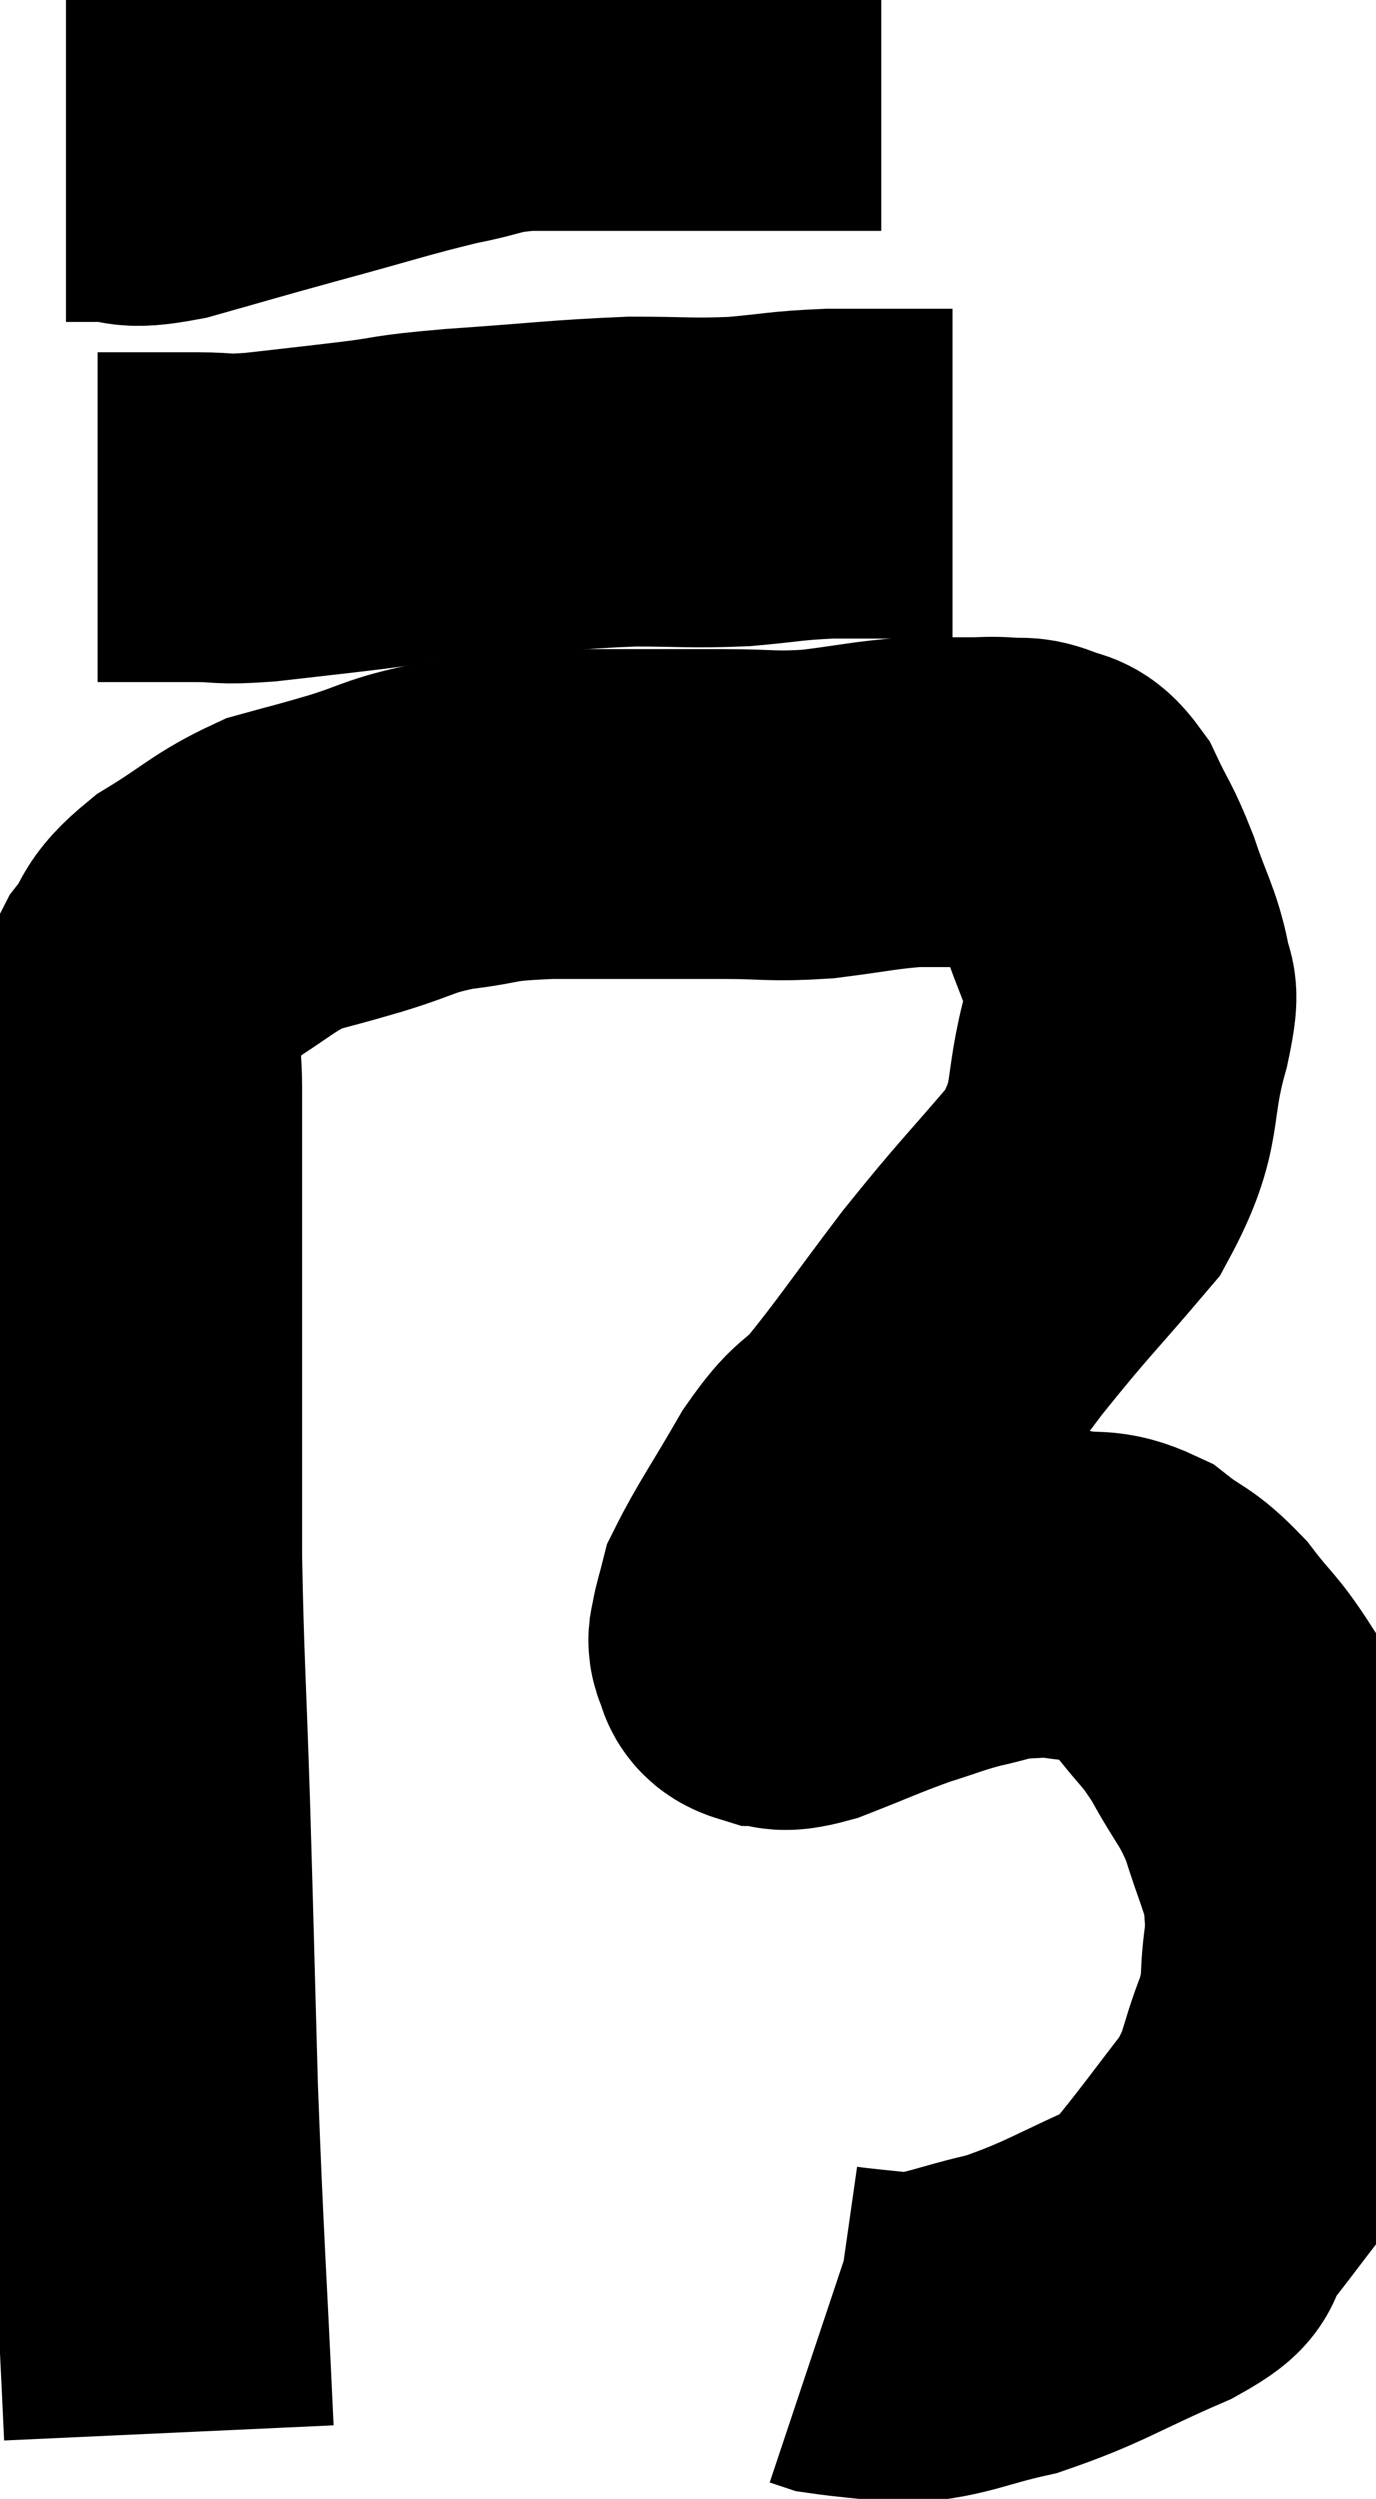 <svg xmlns="http://www.w3.org/2000/svg" viewBox="11.78 6.26 20.86 37.88" width="20.86" height="37.88"><path d="M 14.34 43.14 C 14.22 40.53, 14.19 40.305, 14.1 37.92 C 14.04 35.76, 14.04 35.61, 13.98 33.6 C 13.92 31.74, 13.89 31.455, 13.86 29.88 C 13.86 28.59, 13.86 28.68, 13.86 27.3 C 13.86 25.83, 13.86 25.5, 13.86 24.36 C 13.86 23.55, 13.86 23.34, 13.86 22.74 C 13.86 22.35, 13.815 22.35, 13.86 21.96 C 13.95 21.57, 13.83 21.585, 14.04 21.18 C 14.37 20.76, 14.19 20.76, 14.7 20.34 C 15.39 19.92, 15.465 19.785, 16.08 19.5 C 16.62 19.35, 16.545 19.38, 17.16 19.2 C 17.85 18.99, 17.805 18.93, 18.54 18.78 C 19.32 18.69, 19.05 18.645, 20.1 18.6 C 21.42 18.6, 21.72 18.6, 22.74 18.6 C 23.46 18.6, 23.46 18.645, 24.18 18.6 C 24.9 18.51, 25.035 18.465, 25.62 18.42 C 26.07 18.42, 26.175 18.42, 26.52 18.42 C 26.76 18.42, 26.76 18.405, 27 18.42 C 27.24 18.45, 27.24 18.39, 27.48 18.48 C 27.72 18.63, 27.72 18.45, 27.96 18.78 C 28.2 19.29, 28.215 19.23, 28.44 19.8 C 28.65 20.43, 28.755 20.55, 28.86 21.06 C 28.86 21.45, 29.025 21.06, 28.86 21.84 C 28.53 23.01, 28.785 23.1, 28.2 24.18 C 27.36 25.17, 27.315 25.17, 26.52 26.16 C 25.77 27.15, 25.59 27.435, 25.02 28.14 C 24.63 28.56, 24.66 28.38, 24.24 28.98 C 23.79 29.76, 23.595 30.03, 23.34 30.54 C 23.28 30.78, 23.25 30.855, 23.22 31.02 C 23.22 31.11, 23.175 31.095, 23.22 31.2 C 23.31 31.32, 23.205 31.38, 23.4 31.44 C 23.7 31.44, 23.505 31.575, 24 31.44 C 24.69 31.17, 24.795 31.11, 25.38 30.9 C 25.86 30.75, 25.89 30.72, 26.34 30.6 C 26.76 30.51, 26.79 30.465, 27.18 30.42 C 27.54 30.42, 27.48 30.375, 27.9 30.42 C 28.38 30.51, 28.41 30.39, 28.86 30.6 C 29.28 30.93, 29.295 30.84, 29.7 31.26 C 30.09 31.77, 30.105 31.695, 30.48 32.28 C 30.84 32.94, 30.915 32.925, 31.2 33.6 C 31.41 34.29, 31.515 34.44, 31.62 34.98 C 31.62 35.37, 31.665 35.25, 31.62 35.76 C 31.53 36.39, 31.635 36.33, 31.44 37.02 C 31.14 37.77, 31.245 37.815, 30.84 38.52 C 30.33 39.18, 30.195 39.375, 29.82 39.84 C 29.58 40.11, 30.015 40.005, 29.34 40.38 C 28.23 40.86, 28.08 41.01, 27.12 41.34 C 26.31 41.52, 26.175 41.64, 25.5 41.7 C 24.96 41.64, 24.735 41.625, 24.42 41.58 C 24.33 41.55, 24.285 41.535, 24.24 41.52 L 24.24 41.52" fill="none" stroke="black" stroke-width="5"></path><path d="M 13.26 14.1 C 13.56 14.1, 13.485 14.1, 13.86 14.1 C 14.31 14.1, 14.295 14.1, 14.76 14.1 C 15.24 14.1, 15.09 14.145, 15.72 14.1 C 16.5 14.01, 16.53 14.01, 17.28 13.92 C 18 13.83, 17.7 13.83, 18.72 13.74 C 20.04 13.65, 20.295 13.605, 21.36 13.56 C 22.17 13.56, 22.23 13.59, 22.98 13.56 C 23.67 13.5, 23.67 13.47, 24.36 13.44 C 25.05 13.44, 25.35 13.44, 25.74 13.44 C 25.83 13.44, 25.83 13.44, 25.92 13.44 C 26.01 13.44, 26.025 13.44, 26.1 13.44 L 26.22 13.44" fill="none" stroke="black" stroke-width="5"></path><path d="M 12.78 8.64 C 13.08 8.64, 12.99 8.64, 13.38 8.64 C 13.86 8.64, 13.62 8.775, 14.34 8.64 C 15.3 8.37, 15.225 8.385, 16.26 8.1 C 17.37 7.8, 17.61 7.71, 18.48 7.5 C 19.11 7.38, 19.035 7.32, 19.74 7.26 C 20.52 7.26, 20.415 7.26, 21.3 7.26 C 22.29 7.26, 22.41 7.26, 23.28 7.26 C 24.03 7.26, 24.36 7.26, 24.78 7.26 C 24.87 7.26, 24.87 7.26, 24.96 7.26 L 25.14 7.26" fill="none" stroke="black" stroke-width="5"></path></svg>